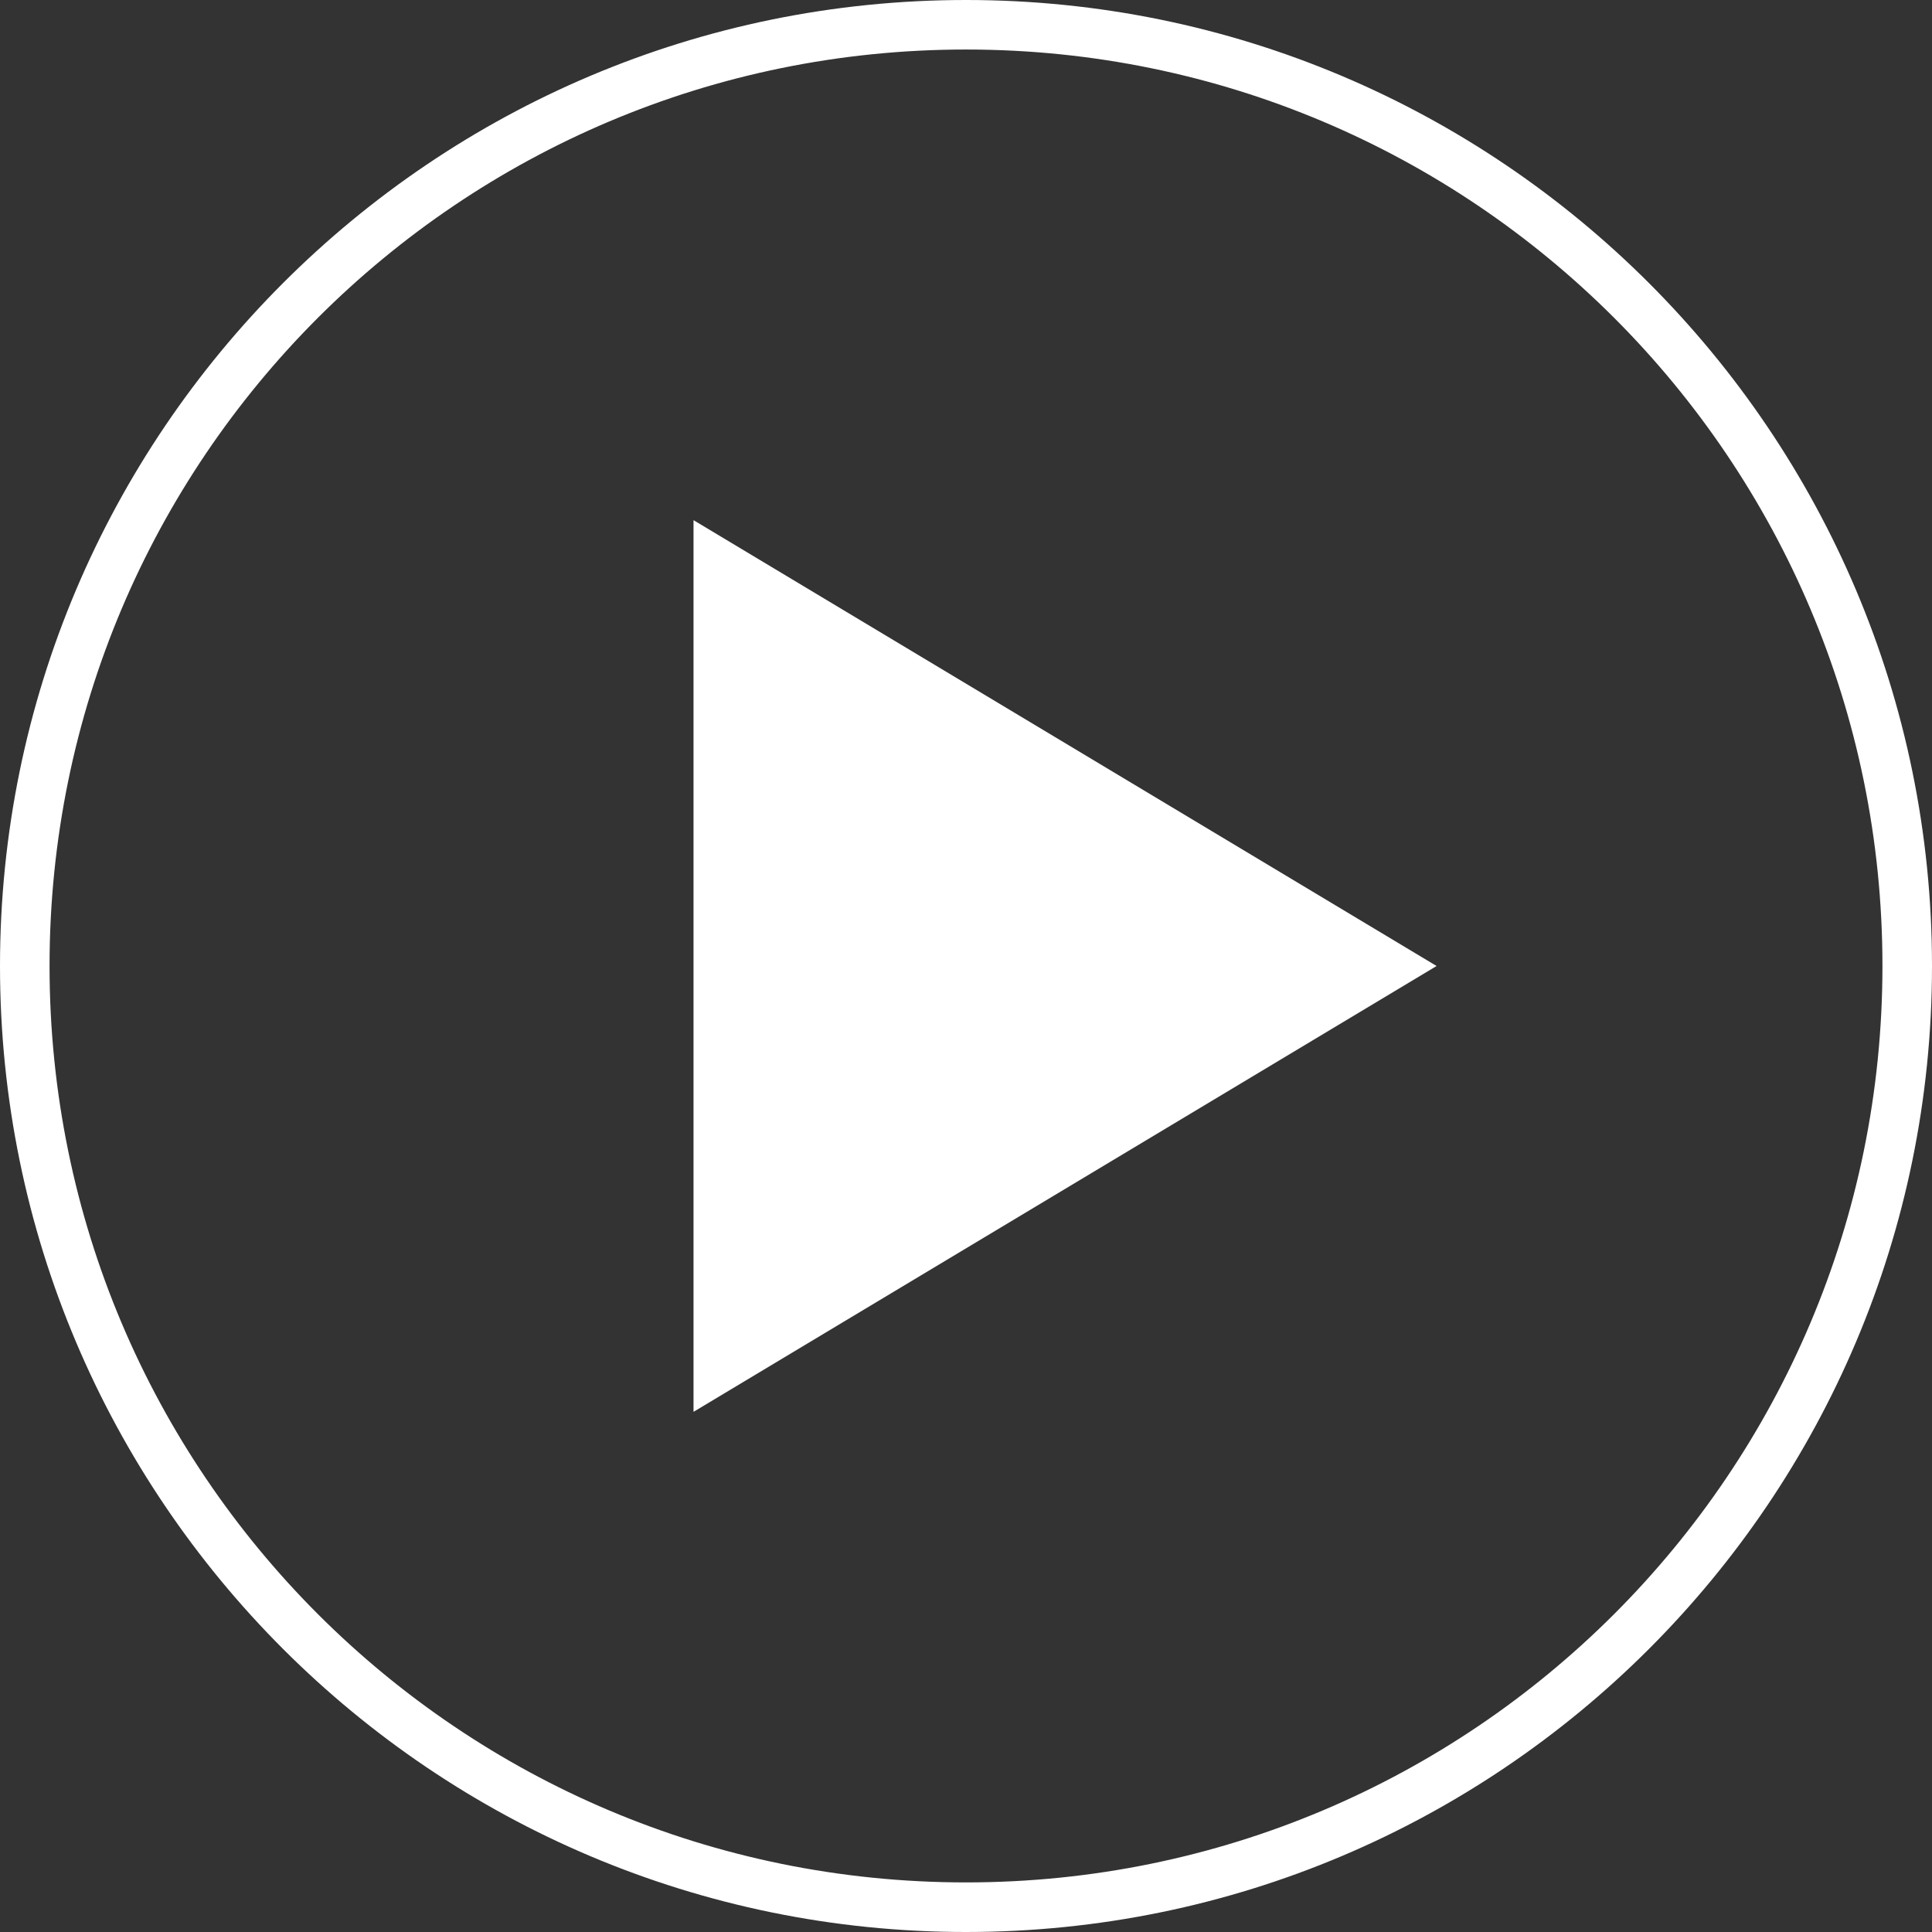 <svg width="57" height="57" viewBox="0 0 57 57" fill="none" xmlns="http://www.w3.org/2000/svg">
<rect x="0" y="0" width="57" height="57" fill="#333333" stroke="none"/>
<path d="M28.5 0C12.769 0 0 12.769 0 28.5C0 44.231 12.768 57 28.5 57C44.232 57 57 44.231 57 28.5C57 12.769 44.232 0 28.5 0ZM28.5 1.461C43.442 1.461 55.538 13.558 55.538 28.499C55.538 43.44 43.441 55.537 28.5 55.537C13.559 55.537 1.462 43.44 1.462 28.499C1.462 13.558 13.559 1.461 28.5 1.461ZM20.461 15.346V41.654L42.384 28.5L20.461 15.346Z" fill="white"/>
</svg>
